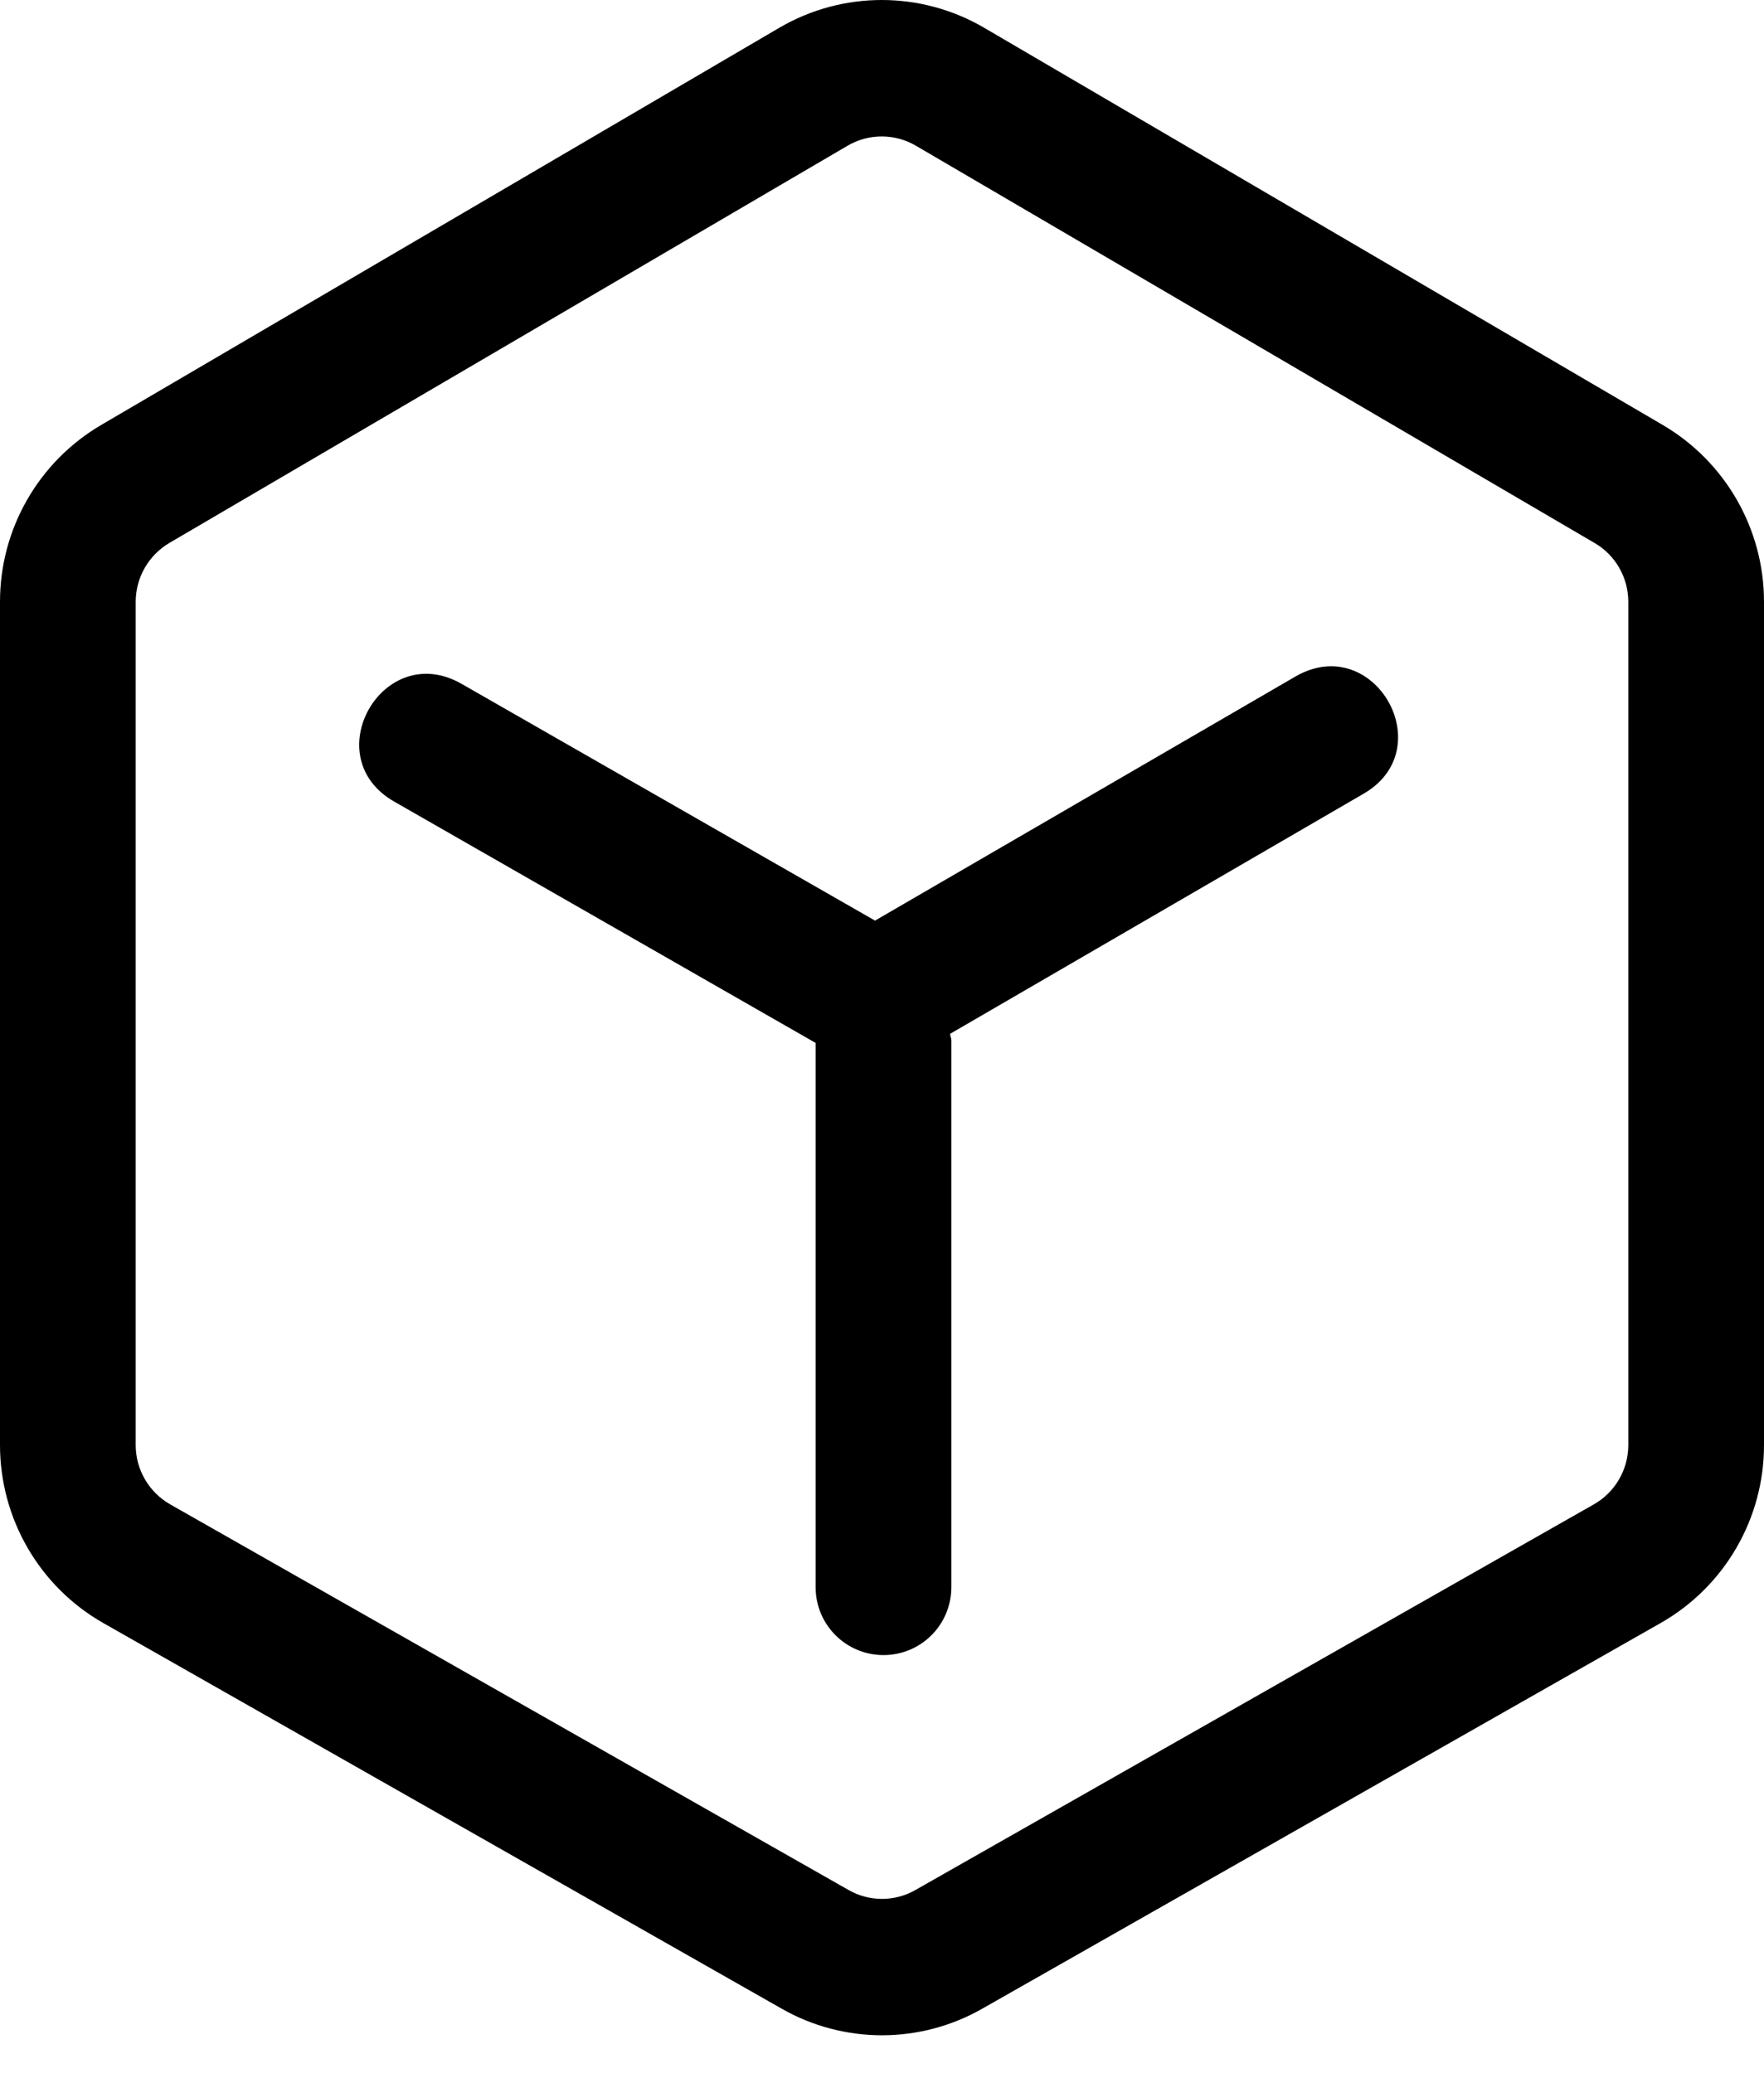 <?xml version="1.0" encoding="UTF-8"?>
<svg width="40px" height="47px" viewBox="0 0 40 47" version="1.1" xmlns="http://www.w3.org/2000/svg"
>
    <path d="M29.385,15.335 L19.842,20.876 L10.463,15.505 C8.68,14.49 7.158,17.165 8.942,18.179 L18.495,23.65 L18.495,35.993 C18.495,36.843 19.184,37.531 20.034,37.531 C20.884,37.531 21.572,36.843 21.572,35.993 L21.572,23.588 C21.572,23.538 21.548,23.495 21.543,23.444 L30.906,18.007 C32.689,16.995 31.168,14.319 29.385,15.335 L29.385,15.335 Z"
          id="路径"></path>
    <path d="M37.706,9.638 L22.317,0.63 C20.882,-0.21 19.106,-0.21 17.671,0.63 L2.292,9.638 C0.871,10.473 -0.002,11.999 2.69671022e-06,13.648 L2.69671022e-06,32.767 C2.69671022e-06,34.439 0.895,35.982 2.343,36.805 L17.728,45.551 C19.136,46.353 20.862,46.353 22.271,45.551 L37.655,36.805 C39.106,35.979 40.002,34.437 40,32.767 L40,13.648 C40.001,11.999 39.128,10.473 37.706,9.638 Z M36.923,32.767 C36.923,33.324 36.625,33.839 36.142,34.113 L20.757,42.859 C20.288,43.127 19.712,43.127 19.243,42.859 L3.858,34.113 C3.375,33.837 3.076,33.323 3.077,32.767 L3.077,13.648 C3.077,13.098 3.368,12.59 3.842,12.311 L19.22,3.304 C19.698,3.024 20.29,3.024 20.768,3.304 L36.158,12.313 C36.632,12.588 36.923,13.098 36.923,13.648 L36.923,32.767 L36.923,32.767 Z"
          id="形状"></path>
</svg>
